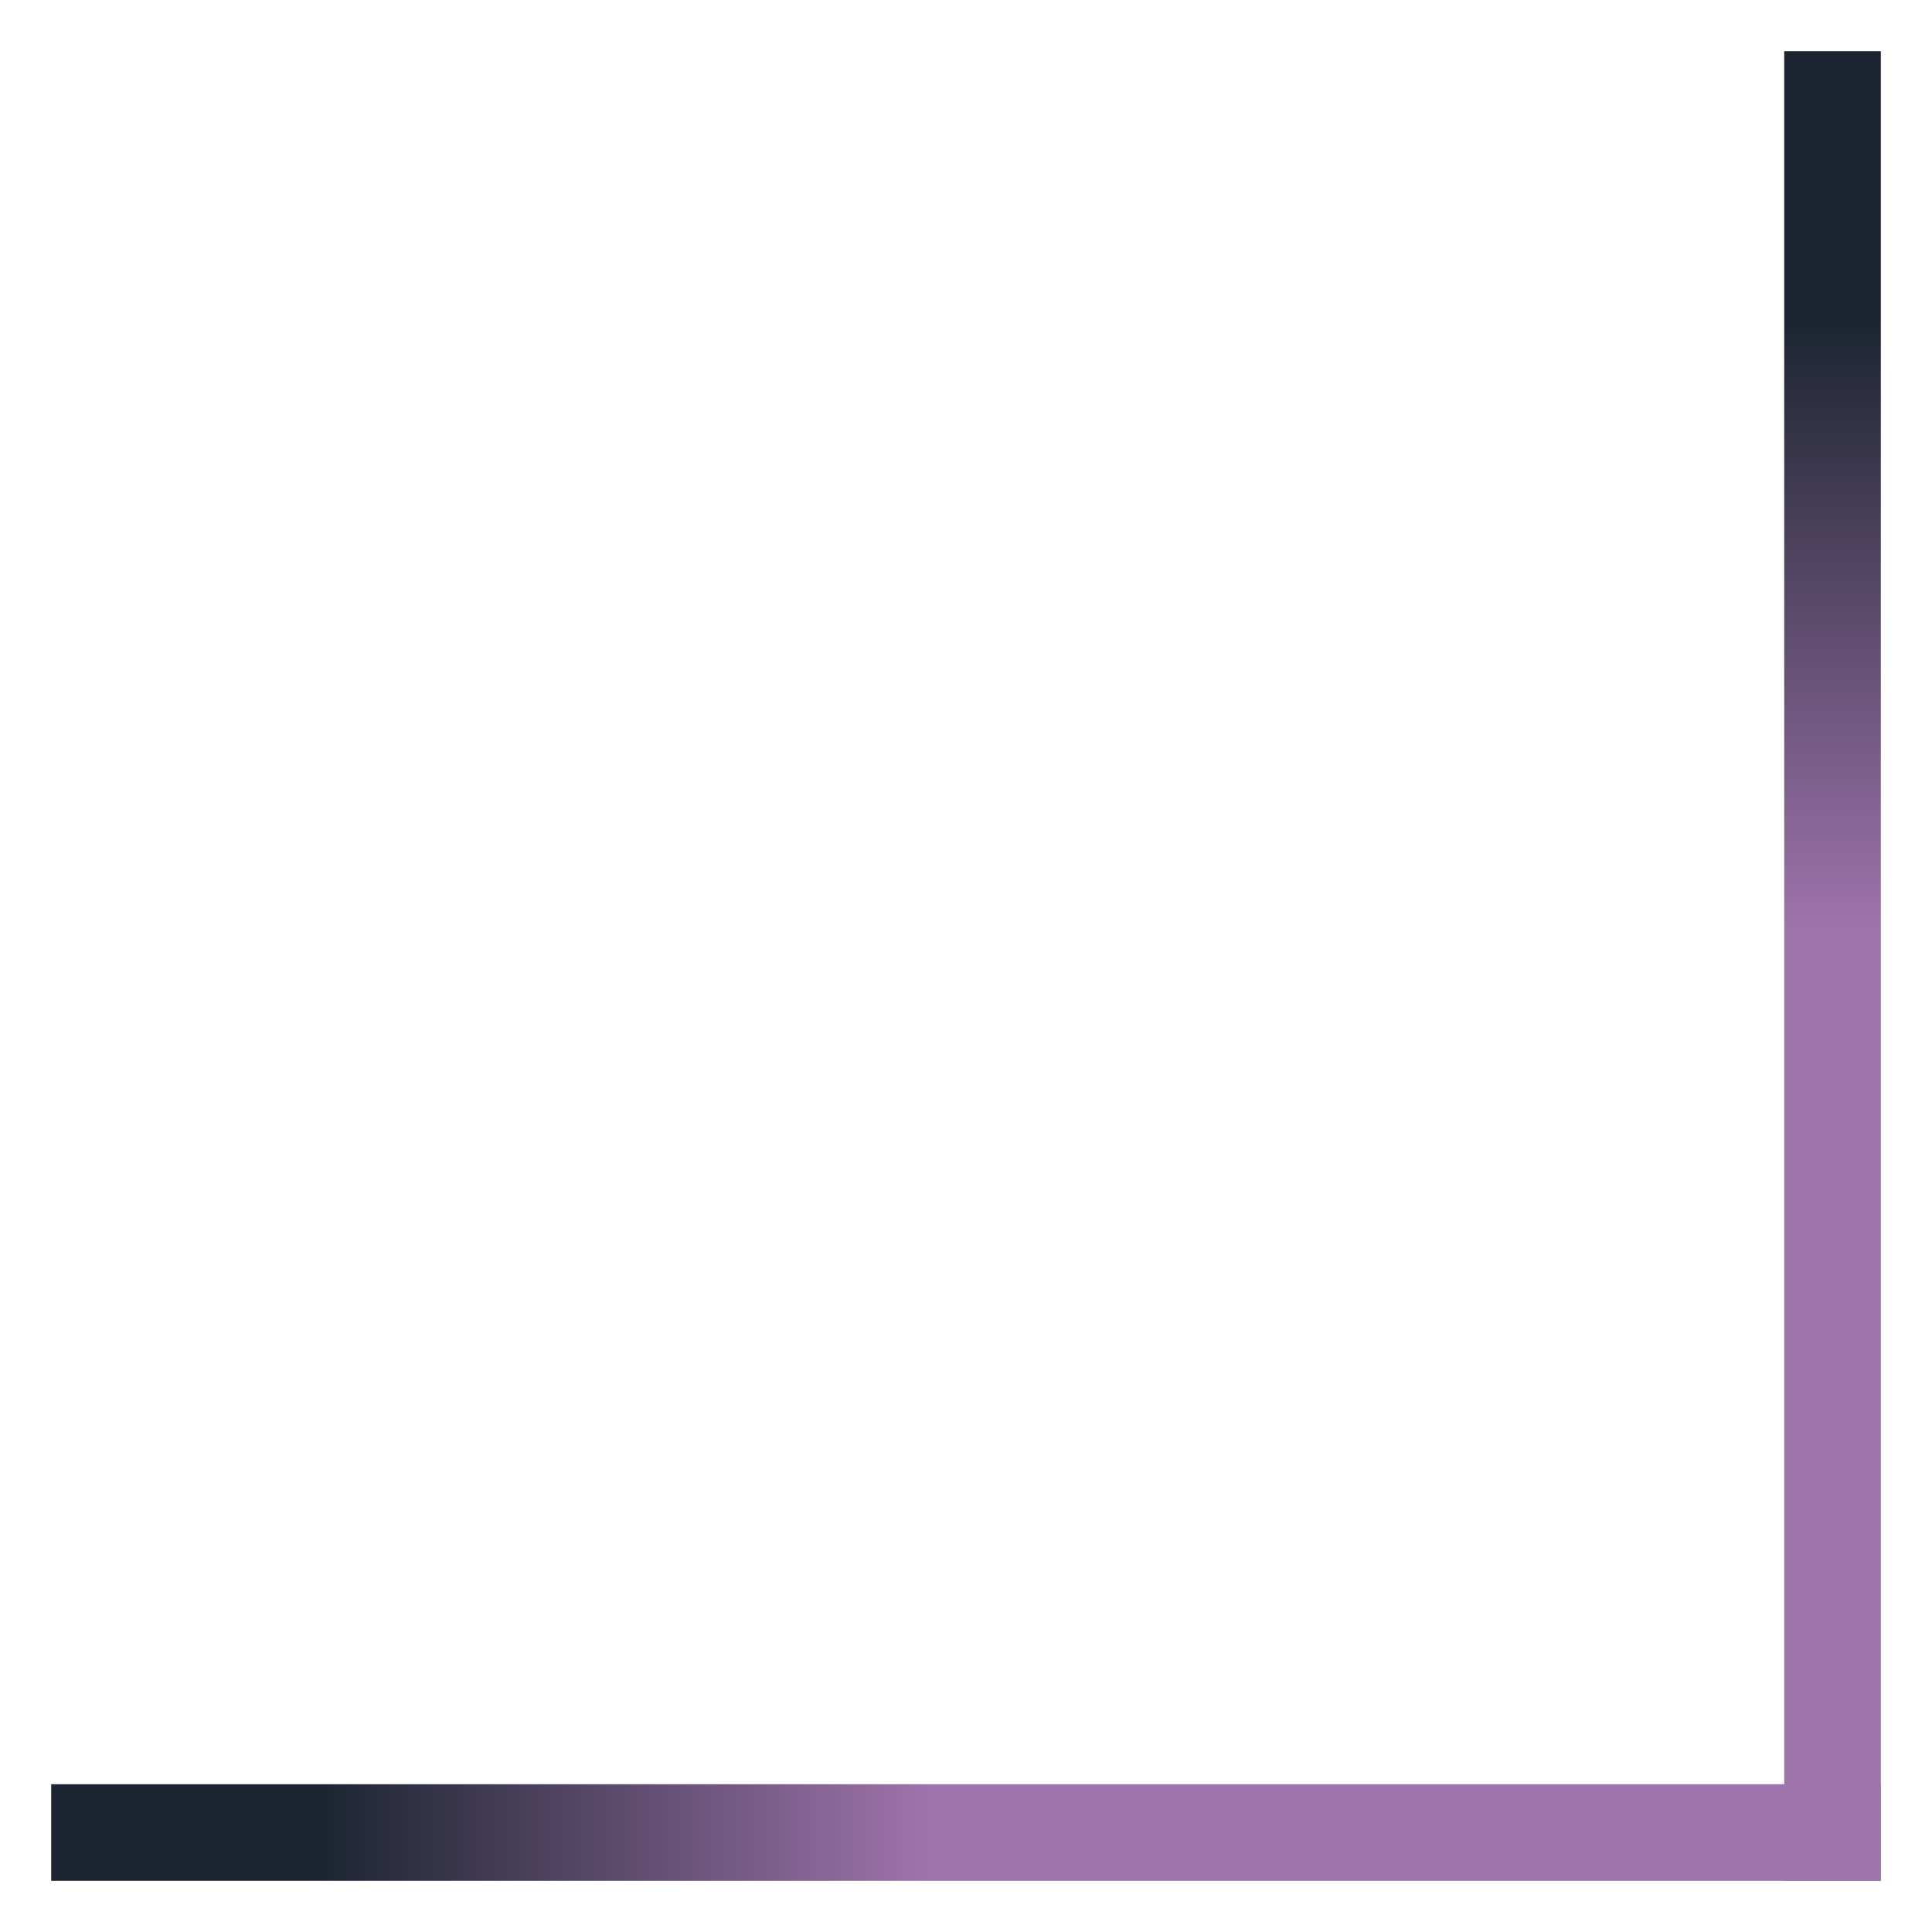 <svg id="ea5i4eP2uRV1" xmlns="http://www.w3.org/2000/svg" xmlns:xlink="http://www.w3.org/1999/xlink" viewBox="0 0 100 100" shape-rendering="geometricPrecision" text-rendering="geometricPrecision"><defs><linearGradient id="ea5i4eP2uRV2-fill" x1="0" y1="0.5" x2="1" y2="0.5" spreadMethod="pad" gradientUnits="objectBoundingBox" gradientTransform="translate(0 0)"><stop id="ea5i4eP2uRV2-fill-0" offset="0%" stop-color="#9f73ab"/><stop id="ea5i4eP2uRV2-fill-1" offset="23%" stop-color="#9f73ab"/><stop id="ea5i4eP2uRV2-fill-2" offset="52%" stop-color="#9f73ab"/><stop id="ea5i4eP2uRV2-fill-3" offset="86%" stop-color="#1b2430"/></linearGradient><linearGradient id="ea5i4eP2uRV3-fill" x1="0" y1="0.5" x2="1" y2="0.5" spreadMethod="pad" gradientUnits="objectBoundingBox" gradientTransform="translate(0 0)"><stop id="ea5i4eP2uRV3-fill-0" offset="0%" stop-color="#9f73ab"/><stop id="ea5i4eP2uRV3-fill-1" offset="23%" stop-color="#9f73ab"/><stop id="ea5i4eP2uRV3-fill-2" offset="52%" stop-color="#9f73ab"/><stop id="ea5i4eP2uRV3-fill-3" offset="86%" stop-color="#1b2430"/></linearGradient></defs><rect width="5.943" height="5" rx="0" ry="0" transform="matrix(0-15.935 1 0 92.351 97.351)" fill="url(#ea5i4eP2uRV2-fill)" stroke-width="0"/><rect width="5.943" height="5" rx="0" ry="0" transform="matrix(-15.935 0 0-1 97.351 97.351)" fill="url(#ea5i4eP2uRV3-fill)" stroke-width="0"/></svg>
